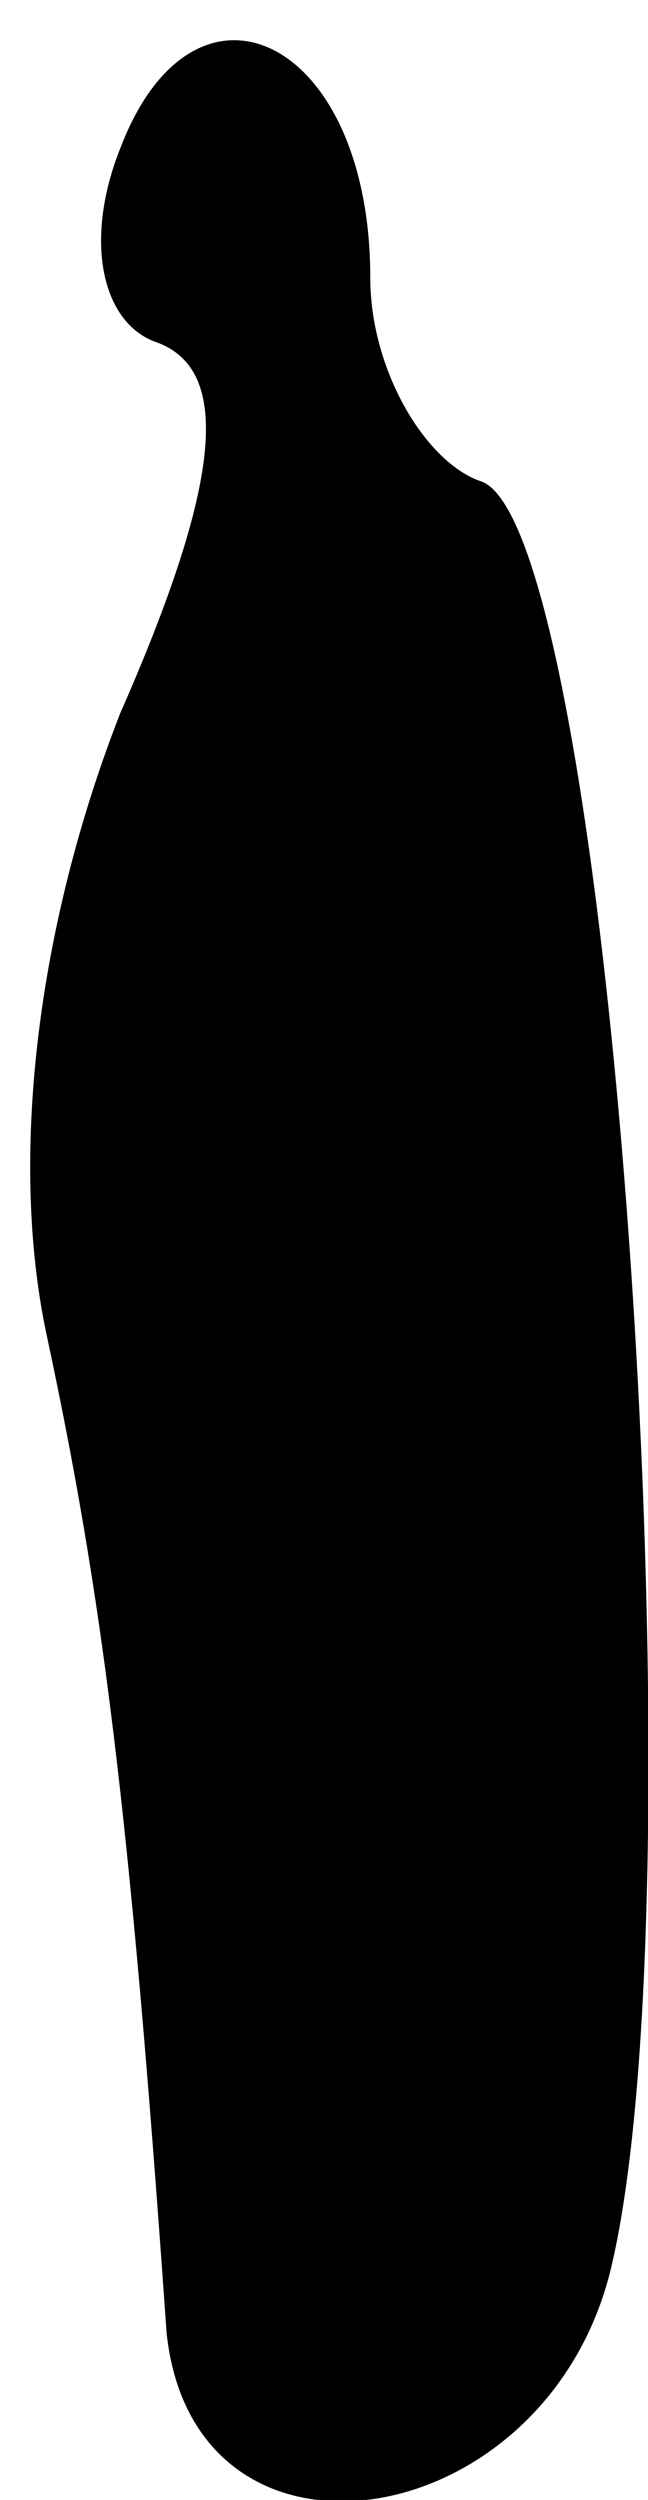 <?xml version="1.0" standalone="no"?>
<!DOCTYPE svg PUBLIC "-//W3C//DTD SVG 20010904//EN"
 "http://www.w3.org/TR/2001/REC-SVG-20010904/DTD/svg10.dtd">
<svg version="1.0" xmlns="http://www.w3.org/2000/svg"
 width="7pt" height="27pt" viewBox="0 0 7 27"
 preserveAspectRatio="xMidYMid meet">
<g transform="translate(0,27) scale(0.1,-0.1)"
fill="#000000" stroke="none">
<path fill="#000000" stroke="none" d="M13 254 c-4 -10 -2 -19 4 -21 8 -3 7
-15 -4 -40 -9 -23 -12 -48 -8 -67 6 -28 9 -51 13 -108 3 -28 41 -22 48 7 10
42 0 188 -14 193 -6 2 -12 12 -12 22 0 26 -19 35 -27 14z"/>
</g>
</svg>
